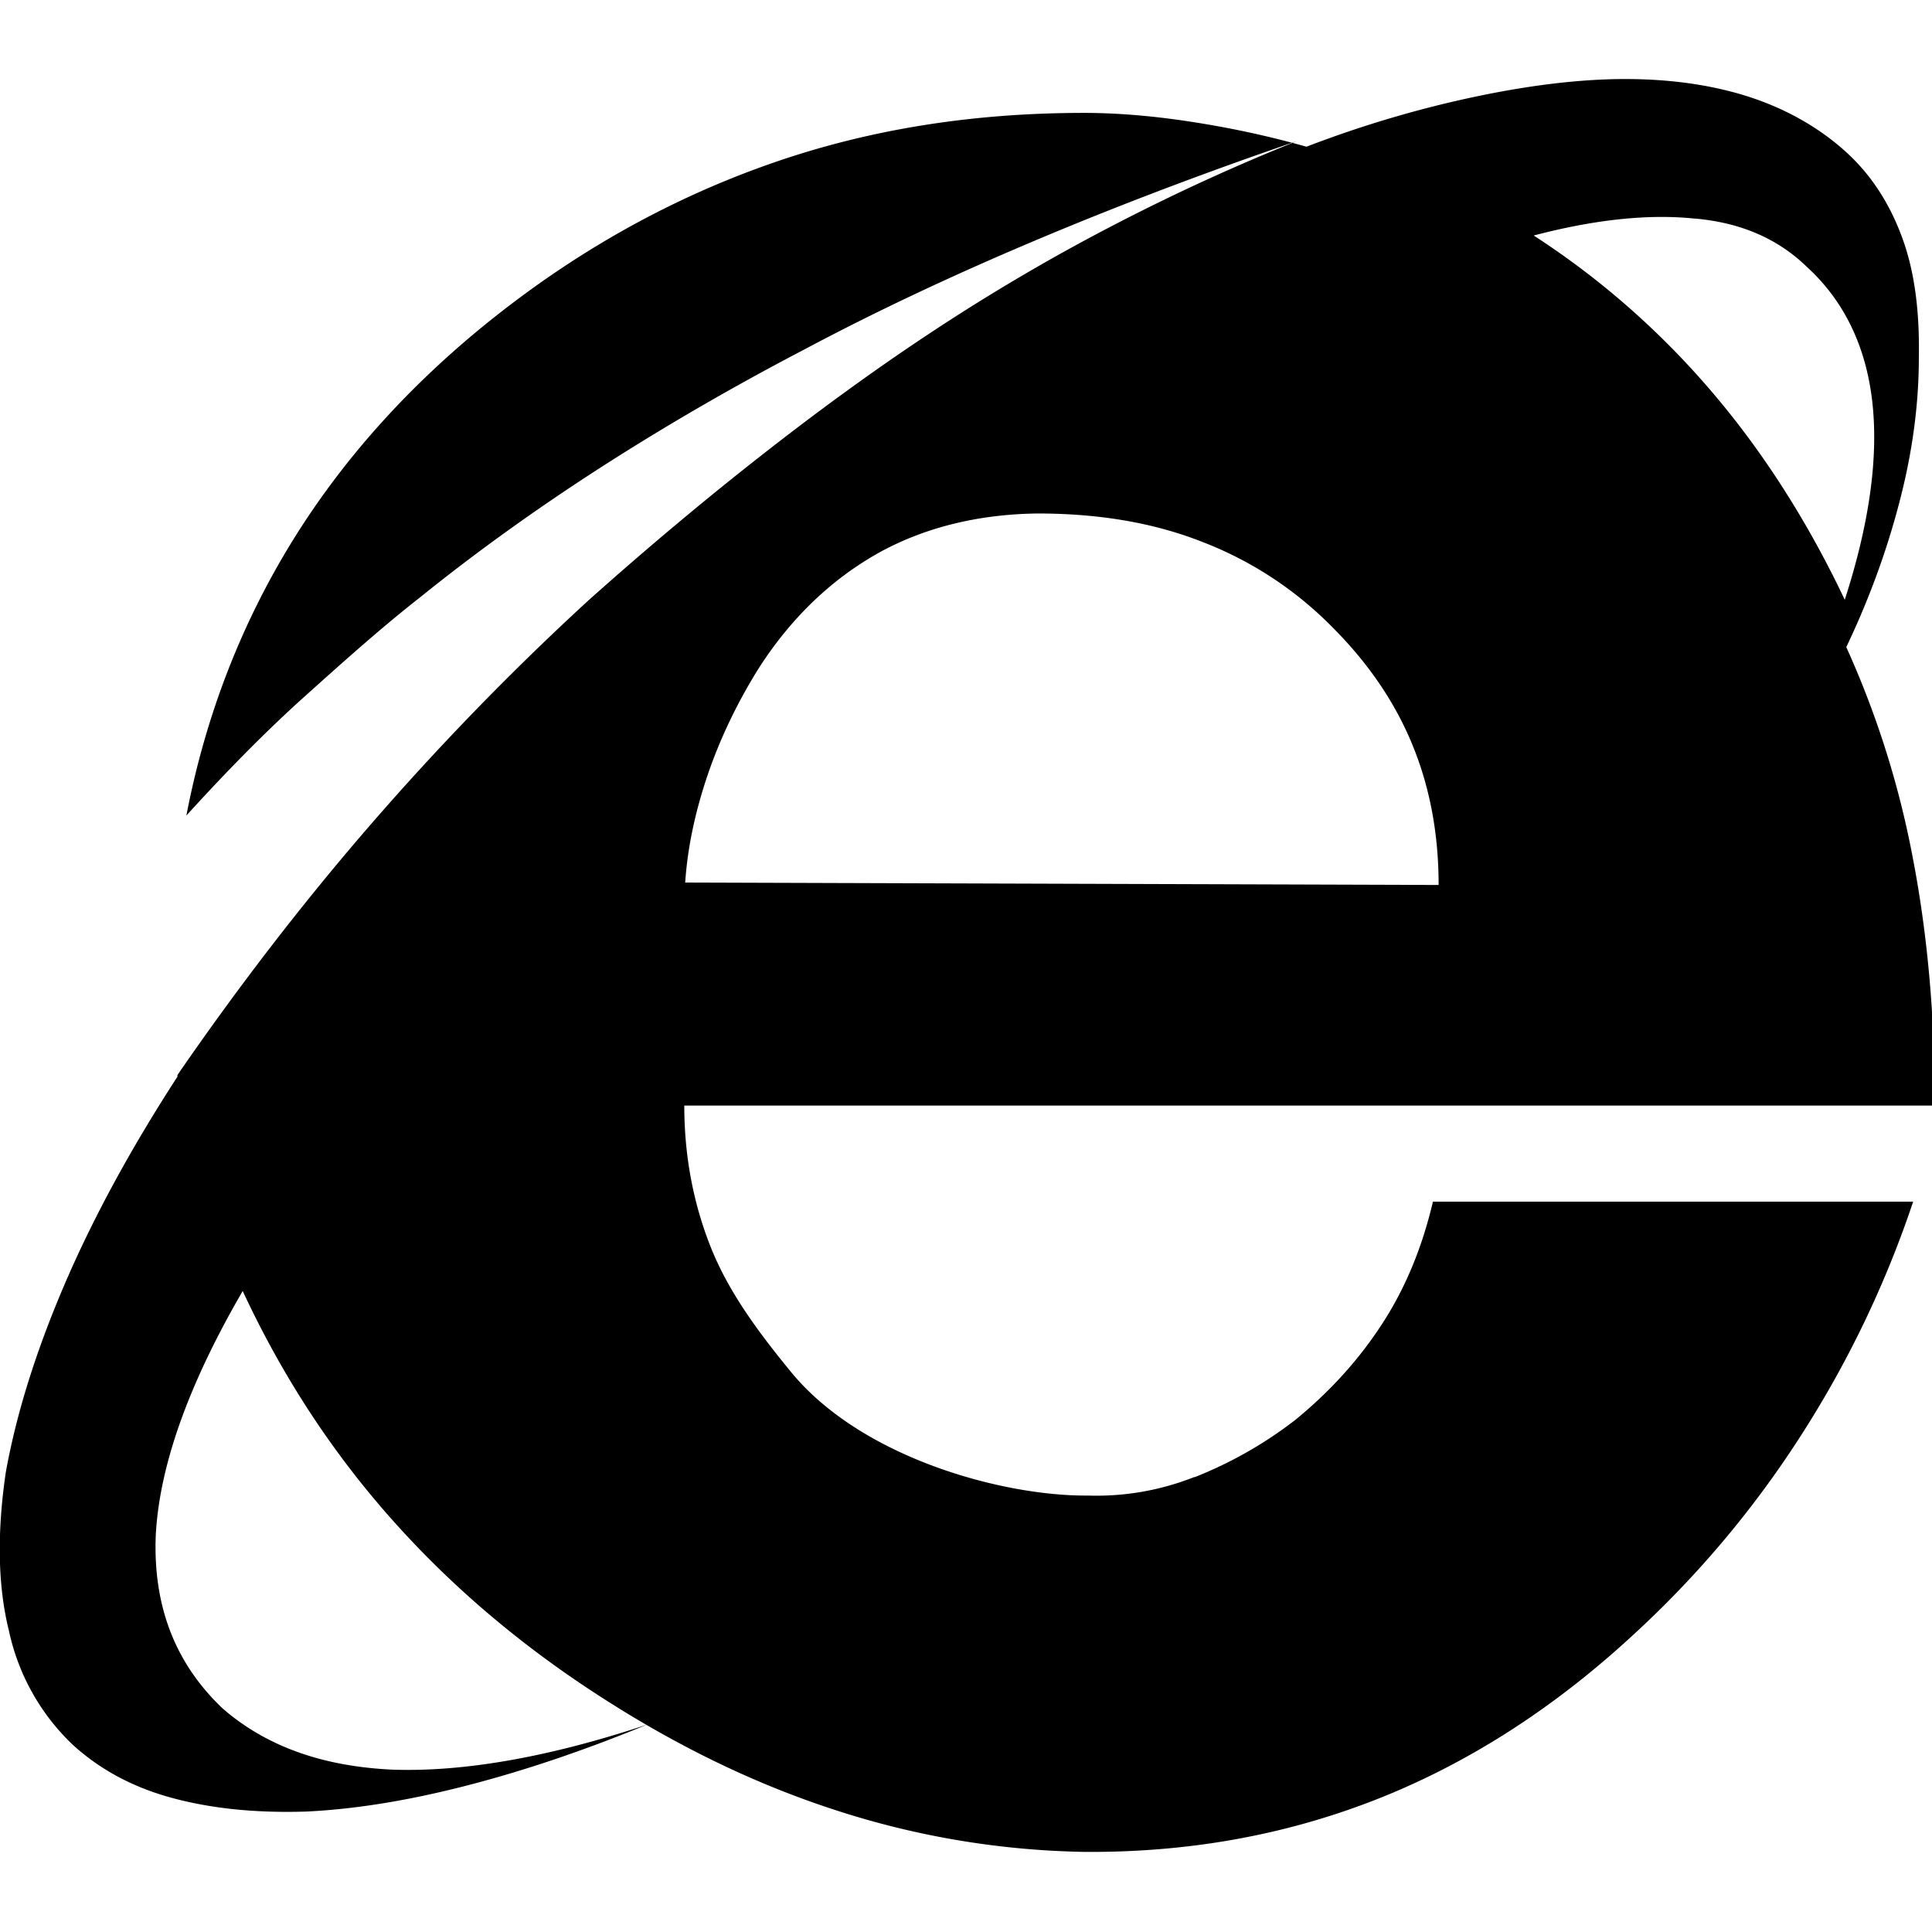 <svg xmlns="http://www.w3.org/2000/svg" viewBox="0 0 32 32"><path d="M19.784 24.468a6.813 6.813 0 0 0 1.668-.948c.587-.48 1.068-1.014 1.455-1.615s.654-1.268.827-2.002h7.954a17.318 17.318 0 0 1-1.882 3.91 16.713 16.713 0 0 1-2.789 3.297c-1.321 1.215-2.749 2.122-4.258 2.709s-3.11.867-4.805.854a14.043 14.043 0 0 1-4.204-.721c-1.375-.454-2.709-1.121-4.017-1.989s-2.429-1.855-3.377-2.95-1.722-2.309-2.336-3.63c-.908 1.562-1.388 2.923-1.441 4.071-.04 1.148.32 2.095 1.108 2.843.721.627 1.655.961 2.816 1.014 1.161.04 2.576-.2 4.217-.747-1.068.44-2.069.774-3.003 1.014s-1.815.387-2.643.427c-.854.027-1.588-.053-2.229-.227s-1.188-.467-1.642-.881a3.66 3.66 0 0 1-1.054-1.882c-.187-.747-.2-1.628-.053-2.629.173-.961.494-1.989.961-3.083s1.094-2.256 1.882-3.47v-.027c1.001-1.455 2.069-2.843 3.19-4.137s2.336-2.549 3.617-3.724c1.001-.894 1.975-1.708 2.95-2.469s1.935-1.455 2.896-2.082 1.949-1.201 2.936-1.708a33.813 33.813 0 0 1 2.95-1.348c-1.521.521-2.963 1.068-4.324 1.642s-2.643 1.175-3.844 1.815c-1.201.627-2.349 1.295-3.403 1.975S7.852 9.171 6.944 9.905c-.614.48-1.241 1.041-1.895 1.628s-1.308 1.255-1.962 1.975c.32-1.668.921-3.203 1.775-4.578s1.989-2.629 3.403-3.737 2.923-1.935 4.538-2.496 3.323-.827 5.152-.827c.494 0 1.054.04 1.682.133s1.295.227 2.002.427c.974-.374 1.909-.641 2.789-.827s1.722-.294 2.496-.294 1.481.107 2.082.307 1.134.507 1.562.894c.414.374.721.841.934 1.415s.294 1.241.28 2.002c0 .721-.093 1.481-.294 2.282s-.494 1.642-.908 2.509a15.35 15.35 0 0 1 1.108 3.523c.24 1.255.36 2.616.36 4.071H11.334c0 .827.147 1.615.44 2.349s.774 1.388 1.321 2.055c1.175 1.441 3.537 2.069 4.925 2.055a4.389 4.389 0 0 0 1.762-.307zM14.525 9.173c-.774.44-1.441 1.081-1.975 1.922-.347.561-.627 1.148-.827 1.735s-.334 1.188-.374 1.788l12.479.04c0-.854-.147-1.628-.44-2.336s-.734-1.348-1.321-1.935a6.082 6.082 0 0 0-2.162-1.415c-.814-.32-1.722-.467-2.723-.467-1.001.013-1.895.24-2.656.667zm13.547-5.552c-.761-.08-1.655.013-2.669.28 1.134.734 2.122 1.615 2.963 2.603s1.575 2.135 2.189 3.43c.414-1.281.561-2.376.454-3.297-.107-.908-.467-1.655-1.081-2.216-.48-.467-1.094-.734-1.855-.801z"/></svg>